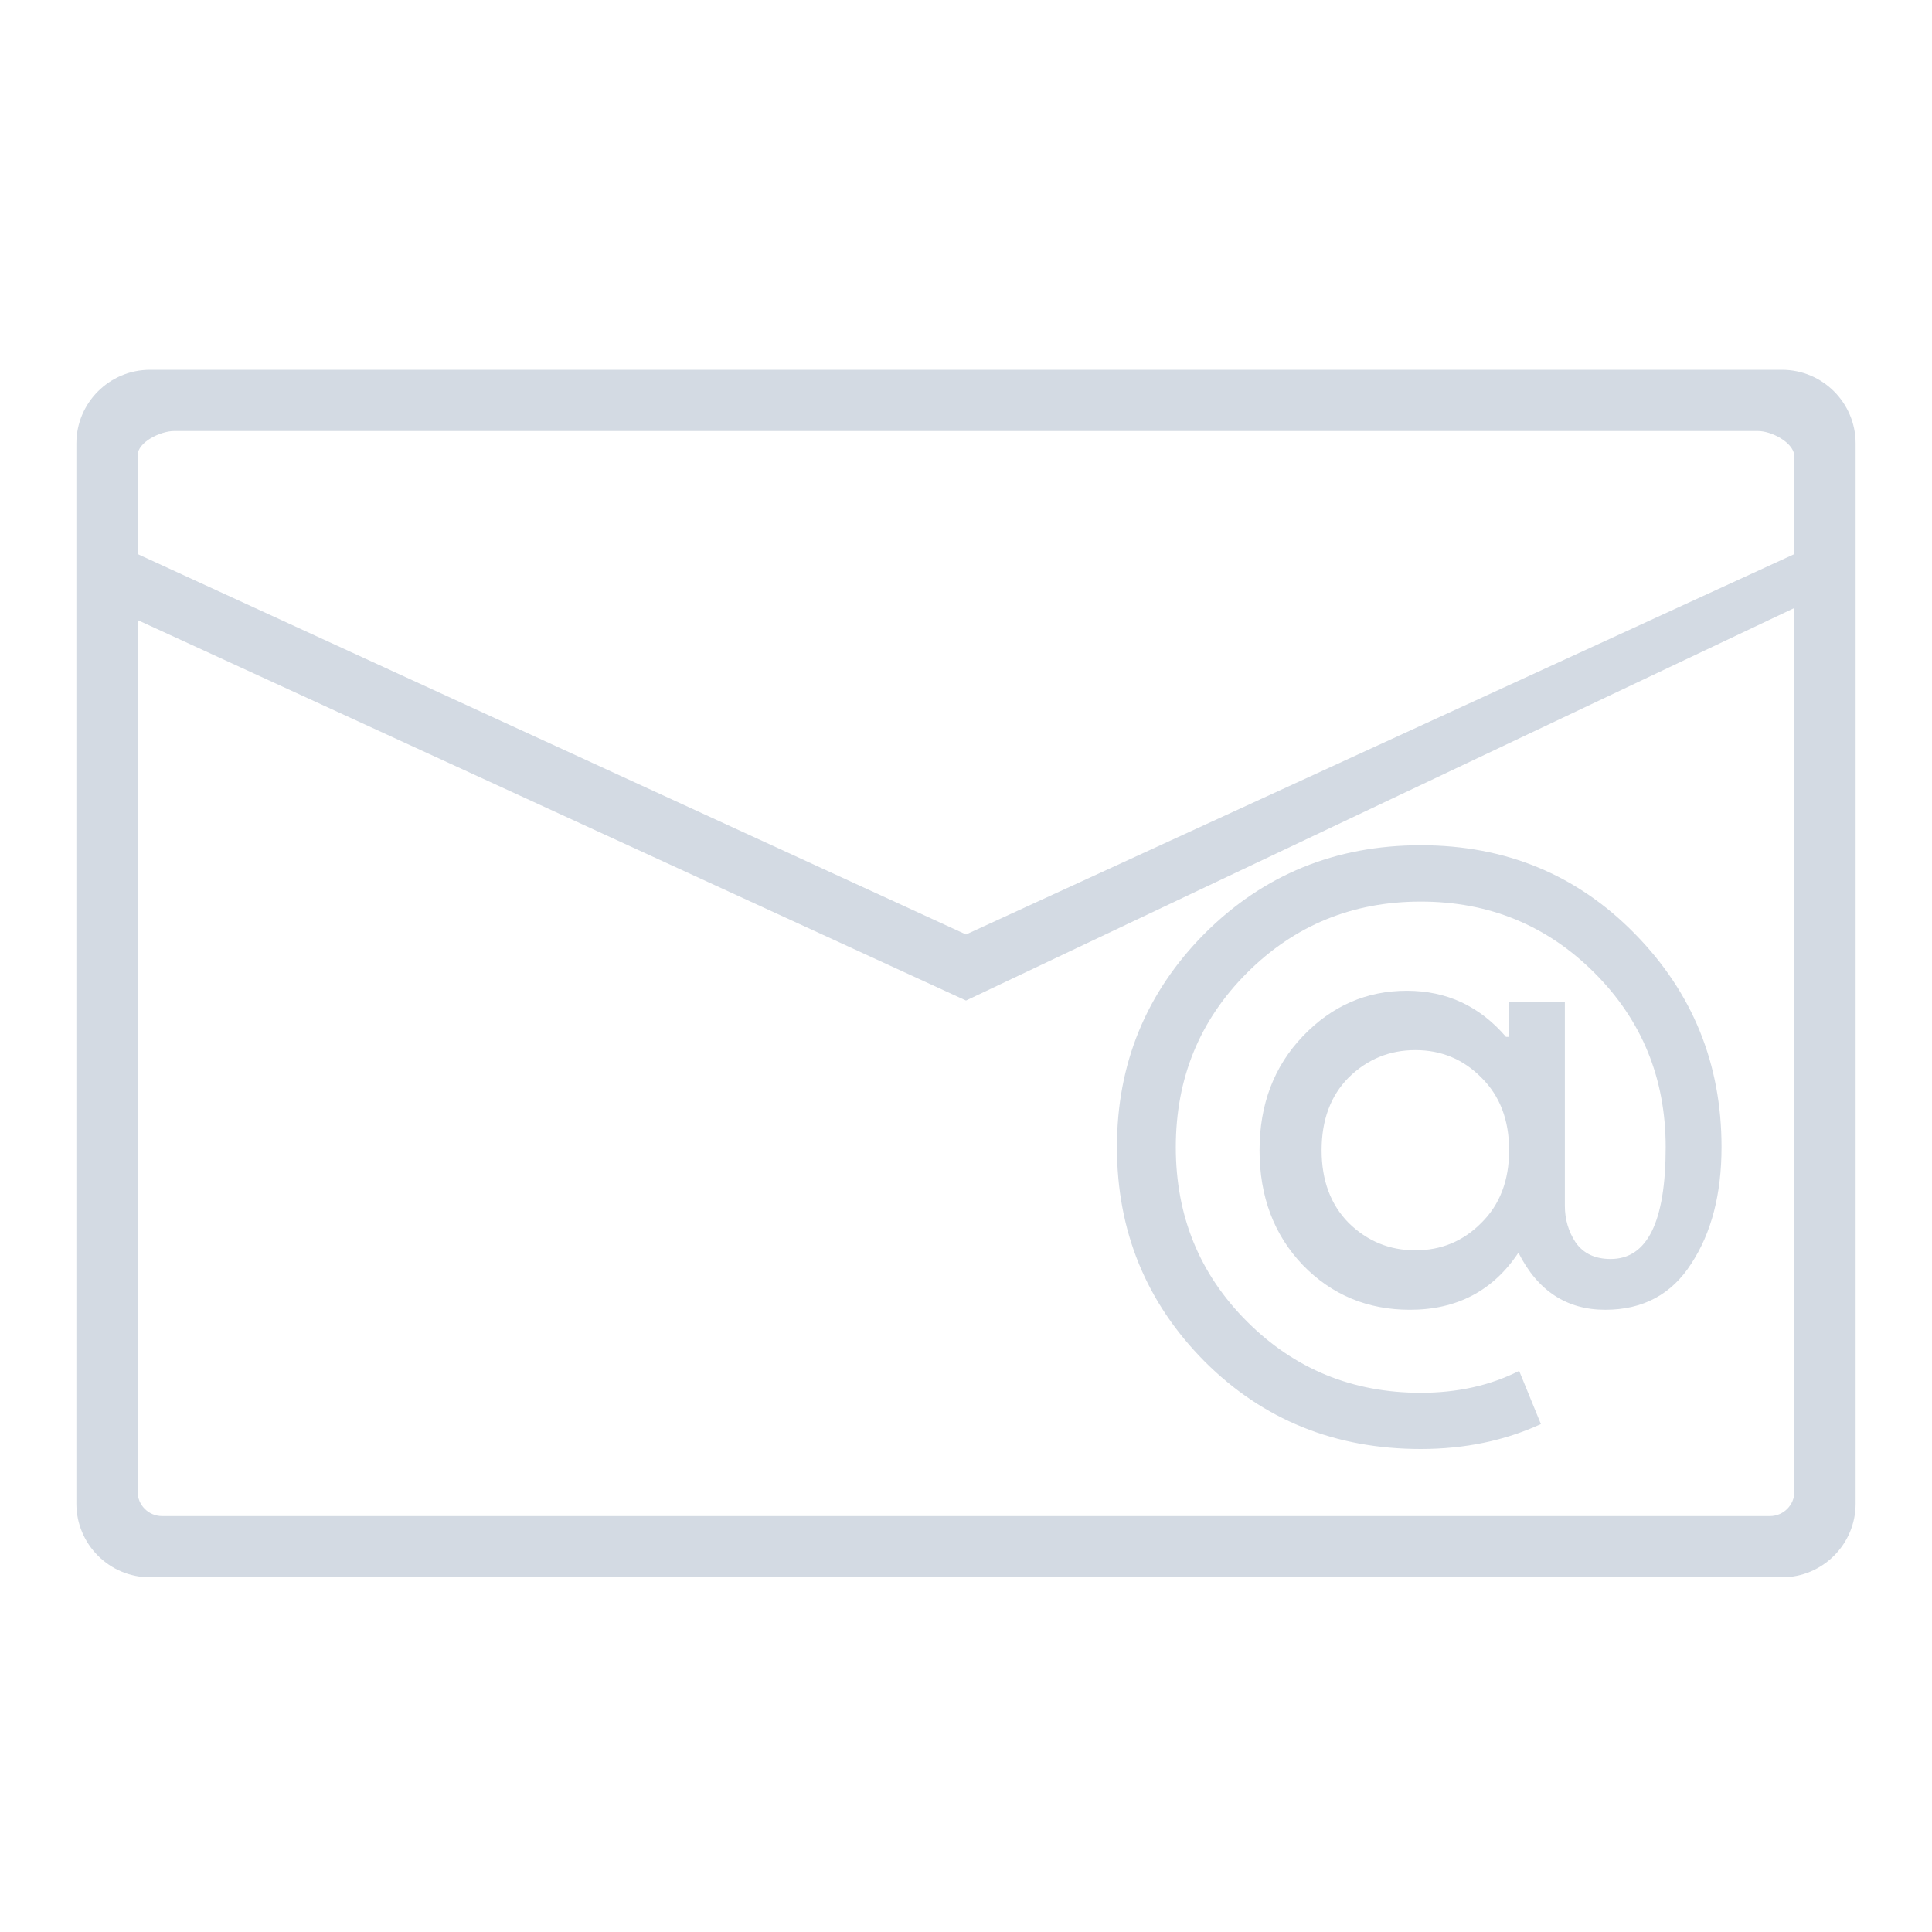 <?xml version="1.0" encoding="UTF-8" standalone="no"?>
<svg
   xmlns:dc="http://purl.org/dc/elements/1.1/"
   xmlns:cc="http://creativecommons.org/ns#"
   xmlns:rdf="http://www.w3.org/1999/02/22-rdf-syntax-ns#"
   xmlns:svg="http://www.w3.org/2000/svg"
   xmlns="http://www.w3.org/2000/svg"
   xmlns:sodipodi="http://sodipodi.sourceforge.net/DTD/sodipodi-0.dtd"
   xmlns:inkscape="http://www.inkscape.org/namespaces/inkscape"
   width="32"
   height="32"
   version="1.1"
   id="svg22"
   sodipodi:docname="mail.svg"
   inkscape:version="1.0.2 (e86c870879, 2021-01-15)">
  <defs
     id="defs26" />
  <sodipodi:namedview
     pagecolor="#ffffff"
     bordercolor="#666666"
     borderopacity="1"
     objecttolerance="10"
     gridtolerance="10"
     guidetolerance="10"
     inkscape:pageopacity="0"
     inkscape:pageshadow="2"
     inkscape:window-width="1920"
     inkscape:window-height="1007"
     id="namedview24"
     showgrid="false"
     inkscape:zoom="27.753941"
     inkscape:cx="19.528692"
     inkscape:cy="18.714987"
     inkscape:window-x="0"
     inkscape:window-y="0"
     inkscape:window-maximized="1"
     inkscape:current-layer="svg22"
     inkscape:document-rotation="0" />
  <g
     id="mail-unread">
    <rect
       style="opacity:0.001"
       width="32"
       height="32"
       x="0"
       y="0"
       id="rect7-3" />
    <path
       d="M 29.516,6.125 H 2.484 c -0.672,0 -1.219,0.547 -1.219,1.219 v 17.562 c 0,0.672 0.547,1.219 1.219,1.219 h 27.032 c 0.672,0 1.219,-0.547 1.219,-1.219 V 7.344 C 30.735,6.672 30.188,6.125 29.516,6.125 Z M 29.721,24.706 c 0,0.223 -0.182,0.405 -0.405,0.405 H 2.684 c -0.223,0 -0.405,-0.182 -0.405,-0.405 V 10.27 L 16,16.572 29.721,10.07 Z M 29.721,9.177 16,15.478 2.279,9.177 V 7.544 c 0,-0.223 0.382,-0.405 0.605,-0.405 h 26.232 c 0.223,0 0.581,0.183 0.605,0.405 z"
       id="path2"
       style="fill:#d3dae3;fill-opacity:1;stroke-width:0.407"
       sodipodi:nodetypes="ssssssssssssscccscccssssc" />
    <path
       inkscape:connector-curvature="0"
       id="path4252-3"
       style="font-style:normal;font-variant:normal;font-weight:normal;font-stretch:normal;font-size:18.526px;line-height:125%;font-family:'Product Sans';-inkscape-font-specification:'Product Sans';letter-spacing:0px;word-spacing:0px;fill:#d3dae3;fill-opacity:1;stroke:none;stroke-width:0.313;stroke-linecap:butt;stroke-linejoin:miter;stroke-miterlimit:4;stroke-dasharray:none;stroke-opacity:0.85"
       d="m 23.533,14 q 2.106,0 3.543,1.464 1.438,1.464 1.438,3.536 0,1.166 -0.501,1.93 -0.488,0.764 -1.425,0.764 -0.963,0 -1.438,-0.946 -0.629,0.946 -1.797,0.946 -1.053,0 -1.772,-0.738 -0.719,-0.751 -0.719,-1.904 0,-1.14 0.719,-1.891 0.719,-0.751 1.72,-0.751 0.989,0 1.643,0.764 h 0.051 v -0.583 h 0.924 v 3.381 q 0,0.337 0.18,0.609 0.193,0.272 0.578,0.272 0.912,0 0.912,-1.852 0,-1.71 -1.181,-2.889 -1.181,-1.179 -2.876,-1.179 -1.695,0 -2.876,1.179 -1.181,1.179 -1.181,2.889 0,1.71 1.181,2.889 1.181,1.179 2.876,1.179 0.912,0 1.63,-0.363 l 0.36,0.881 Q 24.624,24 23.533,24 21.402,24 19.951,22.549 18.5,21.085 18.5,19 18.5,16.927 19.951,15.464 21.414,14 23.533,14 Z m -1.194,6.256 q 0.462,0.453 1.104,0.453 0.642,0 1.091,-0.453 0.462,-0.453 0.462,-1.205 0,-0.751 -0.462,-1.205 -0.449,-0.453 -1.091,-0.453 -0.642,0 -1.104,0.453 -0.449,0.453 -0.449,1.205 0,0.751 0.449,1.205 z" />
  </g>
  <g
     id="22-22-mail-unread">
    <g
       id="g992"
       transform="translate(32,10)">
      <rect
         style="opacity:0.001"
         width="22"
         height="22"
         x="0"
         y="0"
         id="rect2-6" />
    </g>
    <path
       d="M 52.461,14.082 H 33.539 c -0.471,0 -0.853,0.383 -0.853,0.853 v 12.294 c 0,0.471 0.383,0.853 0.853,0.853 h 18.923 c 0.471,0 0.853,-0.383 0.853,-0.853 V 14.935 c 0,-0.471 -0.383,-0.853 -0.853,-0.853 z m 0.284,13.147 c 0,0.156 -0.127,0.284 -0.284,0.284 H 33.539 c -0.156,0 -0.284,-0.127 -0.284,-0.284 V 16.983 L 43,21.395 52.745,16.983 Z m 0,-10.871 L 43,20.769 33.255,16.358 v -1.423 c 0,-0.156 0.127,-0.284 0.284,-0.284 h 18.923 c 0.156,0 0.284,0.127 0.284,0.284 z"
       id="path2-6"
       style="fill:#d3dae3;fill-opacity:1;stroke-width:0.285" />
    <path
       inkscape:connector-curvature="0"
       id="path4252-3-6"
       style="font-style:normal;font-variant:normal;font-weight:normal;font-stretch:normal;font-size:18.526px;line-height:125%;font-family:'Product Sans';-inkscape-font-specification:'Product Sans';letter-spacing:0px;word-spacing:0px;fill:#d3dae3;fill-opacity:1;stroke:none;stroke-width:0.203;stroke-linecap:butt;stroke-linejoin:miter;stroke-miterlimit:4;stroke-dasharray:none;stroke-opacity:0.85"
       d="m 48.271,20 q 1.369,0 2.303,0.951 0.935,0.951 0.935,2.299 0,0.758 -0.325,1.255 -0.317,0.497 -0.926,0.497 -0.626,0 -0.935,-0.615 -0.409,0.615 -1.168,0.615 -0.684,0 -1.152,-0.48 -0.467,-0.488 -0.467,-1.238 0,-0.741 0.467,-1.229 0.467,-0.488 1.118,-0.488 0.643,0 1.068,0.497 h 0.033 v -0.379 h 0.601 v 2.198 q 0,0.219 0.117,0.396 0.125,0.177 0.376,0.177 0.592,0 0.592,-1.204 0,-1.111 -0.768,-1.878 -0.768,-0.766 -1.869,-0.766 -1.102,0 -1.869,0.766 -0.768,0.766 -0.768,1.878 0,1.111 0.768,1.878 0.768,0.766 1.869,0.766 0.592,0 1.06,-0.236 l 0.234,0.573 Q 48.981,26.5 48.271,26.5 46.886,26.5 45.943,25.557 45,24.606 45,23.25 45,21.903 45.943,20.951 46.894,20 48.271,20 Z m -0.776,4.067 q 0.3,0.295 0.718,0.295 0.417,0 0.709,-0.295 0.3,-0.295 0.3,-0.783 0,-0.488 -0.3,-0.783 -0.292,-0.295 -0.709,-0.295 -0.417,0 -0.718,0.295 -0.292,0.295 -0.292,0.783 0,0.488 0.292,0.783 z" />
  </g>
  <g
     id="mail-unread-new"
     transform="translate(0,-32)">
    <rect
       style="opacity:0.001"
       width="32"
       height="32"
       x="0"
       y="0"
       id="rect7-5" />
    <path
       d="M 29.516,6.125 H 2.484 c -0.672,0 -1.219,0.547 -1.219,1.219 v 17.562 c 0,0.672 0.547,1.219 1.219,1.219 h 27.032 c 0.672,0 1.219,-0.547 1.219,-1.219 V 7.344 C 30.735,6.672 30.188,6.125 29.516,6.125 Z m 0.405,18.781 c 0,0.223 -0.182,0.405 -0.405,0.405 H 2.484 c -0.223,0 -0.405,-0.182 -0.405,-0.405 V 10.27 L 16,16.572 29.921,10.27 Z m 0,-15.529 L 16,15.678 2.079,9.377 V 7.344 c 0,-0.223 0.182,-0.405 0.405,-0.405 h 27.032 c 0.223,0 0.405,0.182 0.405,0.405 z"
       id="path2-3"
       style="fill:#4b8bd4;fill-opacity:1;stroke-width:0.407" />
    <path
       inkscape:connector-curvature="0"
       id="path4252-3-5"
       style="font-style:normal;font-variant:normal;font-weight:normal;font-stretch:normal;font-size:18.526px;line-height:125%;font-family:'Product Sans';-inkscape-font-specification:'Product Sans';letter-spacing:0px;word-spacing:0px;fill:#4b8bd4;fill-opacity:1;stroke:none;stroke-width:0.313;stroke-linecap:butt;stroke-linejoin:miter;stroke-miterlimit:4;stroke-dasharray:none;stroke-opacity:0.85"
       d="m 23.533,14 q 2.106,0 3.543,1.464 1.438,1.464 1.438,3.536 0,1.166 -0.501,1.93 -0.488,0.764 -1.425,0.764 -0.963,0 -1.438,-0.946 -0.629,0.946 -1.797,0.946 -1.053,0 -1.772,-0.738 -0.719,-0.751 -0.719,-1.904 0,-1.14 0.719,-1.891 0.719,-0.751 1.72,-0.751 0.989,0 1.643,0.764 h 0.051 v -0.583 h 0.924 v 3.381 q 0,0.337 0.18,0.609 0.193,0.272 0.578,0.272 0.912,0 0.912,-1.852 0,-1.71 -1.181,-2.889 -1.181,-1.179 -2.876,-1.179 -1.695,0 -2.876,1.179 -1.181,1.179 -1.181,2.889 0,1.71 1.181,2.889 1.181,1.179 2.876,1.179 0.912,0 1.63,-0.363 l 0.36,0.881 Q 24.624,24 23.533,24 21.402,24 19.951,22.549 18.5,21.085 18.5,19 18.5,16.927 19.951,15.464 21.414,14 23.533,14 Z m -1.194,6.256 q 0.462,0.453 1.104,0.453 0.642,0 1.091,-0.453 0.462,-0.453 0.462,-1.205 0,-0.751 -0.462,-1.205 -0.449,-0.453 -1.091,-0.453 -0.642,0 -1.104,0.453 -0.449,0.453 -0.449,1.205 0,0.751 0.449,1.205 z" />
  </g>
  <g
     id="22-22-mail-unread-new"
     transform="translate(0,-32)">
    <g
       id="g992-2"
       transform="translate(32,10)">
      <rect
         style="opacity:0.001"
         width="22"
         height="22"
         x="0"
         y="0"
         id="rect2" />
    </g>
    <path
       d="M 52.461,14.082 H 33.539 c -0.471,0 -0.853,0.383 -0.853,0.853 v 12.294 c 0,0.471 0.383,0.853 0.853,0.853 h 18.923 c 0.471,0 0.853,-0.383 0.853,-0.853 V 14.935 c 0,-0.471 -0.383,-0.853 -0.853,-0.853 z m 0.284,13.147 c 0,0.156 -0.127,0.284 -0.284,0.284 H 33.539 c -0.156,0 -0.284,-0.127 -0.284,-0.284 V 16.983 L 43,21.395 52.745,16.983 Z m 0,-10.871 L 43,20.769 33.255,16.358 v -1.423 c 0,-0.156 0.127,-0.284 0.284,-0.284 h 18.923 c 0.156,0 0.284,0.127 0.284,0.284 z"
       id="path2-6-9"
       style="fill:#4b8bd4;fill-opacity:1;stroke-width:0.285" />
    <path
       inkscape:connector-curvature="0"
       id="path4252-3-6-1"
       style="font-style:normal;font-variant:normal;font-weight:normal;font-stretch:normal;font-size:18.526px;line-height:125%;font-family:'Product Sans';-inkscape-font-specification:'Product Sans';letter-spacing:0px;word-spacing:0px;fill:#4b8bd4;fill-opacity:1;stroke:none;stroke-width:0.203;stroke-linecap:butt;stroke-linejoin:miter;stroke-miterlimit:4;stroke-dasharray:none;stroke-opacity:0.85"
       d="m 48.271,20 q 1.369,0 2.303,0.951 0.935,0.951 0.935,2.299 0,0.758 -0.325,1.255 -0.317,0.497 -0.926,0.497 -0.626,0 -0.935,-0.615 -0.409,0.615 -1.168,0.615 -0.684,0 -1.152,-0.48 -0.467,-0.488 -0.467,-1.238 0,-0.741 0.467,-1.229 0.467,-0.488 1.118,-0.488 0.643,0 1.068,0.497 h 0.033 v -0.379 h 0.601 v 2.198 q 0,0.219 0.117,0.396 0.125,0.177 0.376,0.177 0.592,0 0.592,-1.204 0,-1.111 -0.768,-1.878 -0.768,-0.766 -1.869,-0.766 -1.102,0 -1.869,0.766 -0.768,0.766 -0.768,1.878 0,1.111 0.768,1.878 0.768,0.766 1.869,0.766 0.592,0 1.06,-0.236 l 0.234,0.573 Q 48.981,26.5 48.271,26.5 46.886,26.5 45.943,25.557 45,24.606 45,23.25 45,21.903 45.943,20.951 46.894,20 48.271,20 Z m -0.776,4.067 q 0.3,0.295 0.718,0.295 0.417,0 0.709,-0.295 0.3,-0.295 0.3,-0.783 0,-0.488 -0.3,-0.783 -0.292,-0.295 -0.709,-0.295 -0.417,0 -0.718,0.295 -0.292,0.295 -0.292,0.783 0,0.488 0.292,0.783 z" />
  </g>
</svg>

